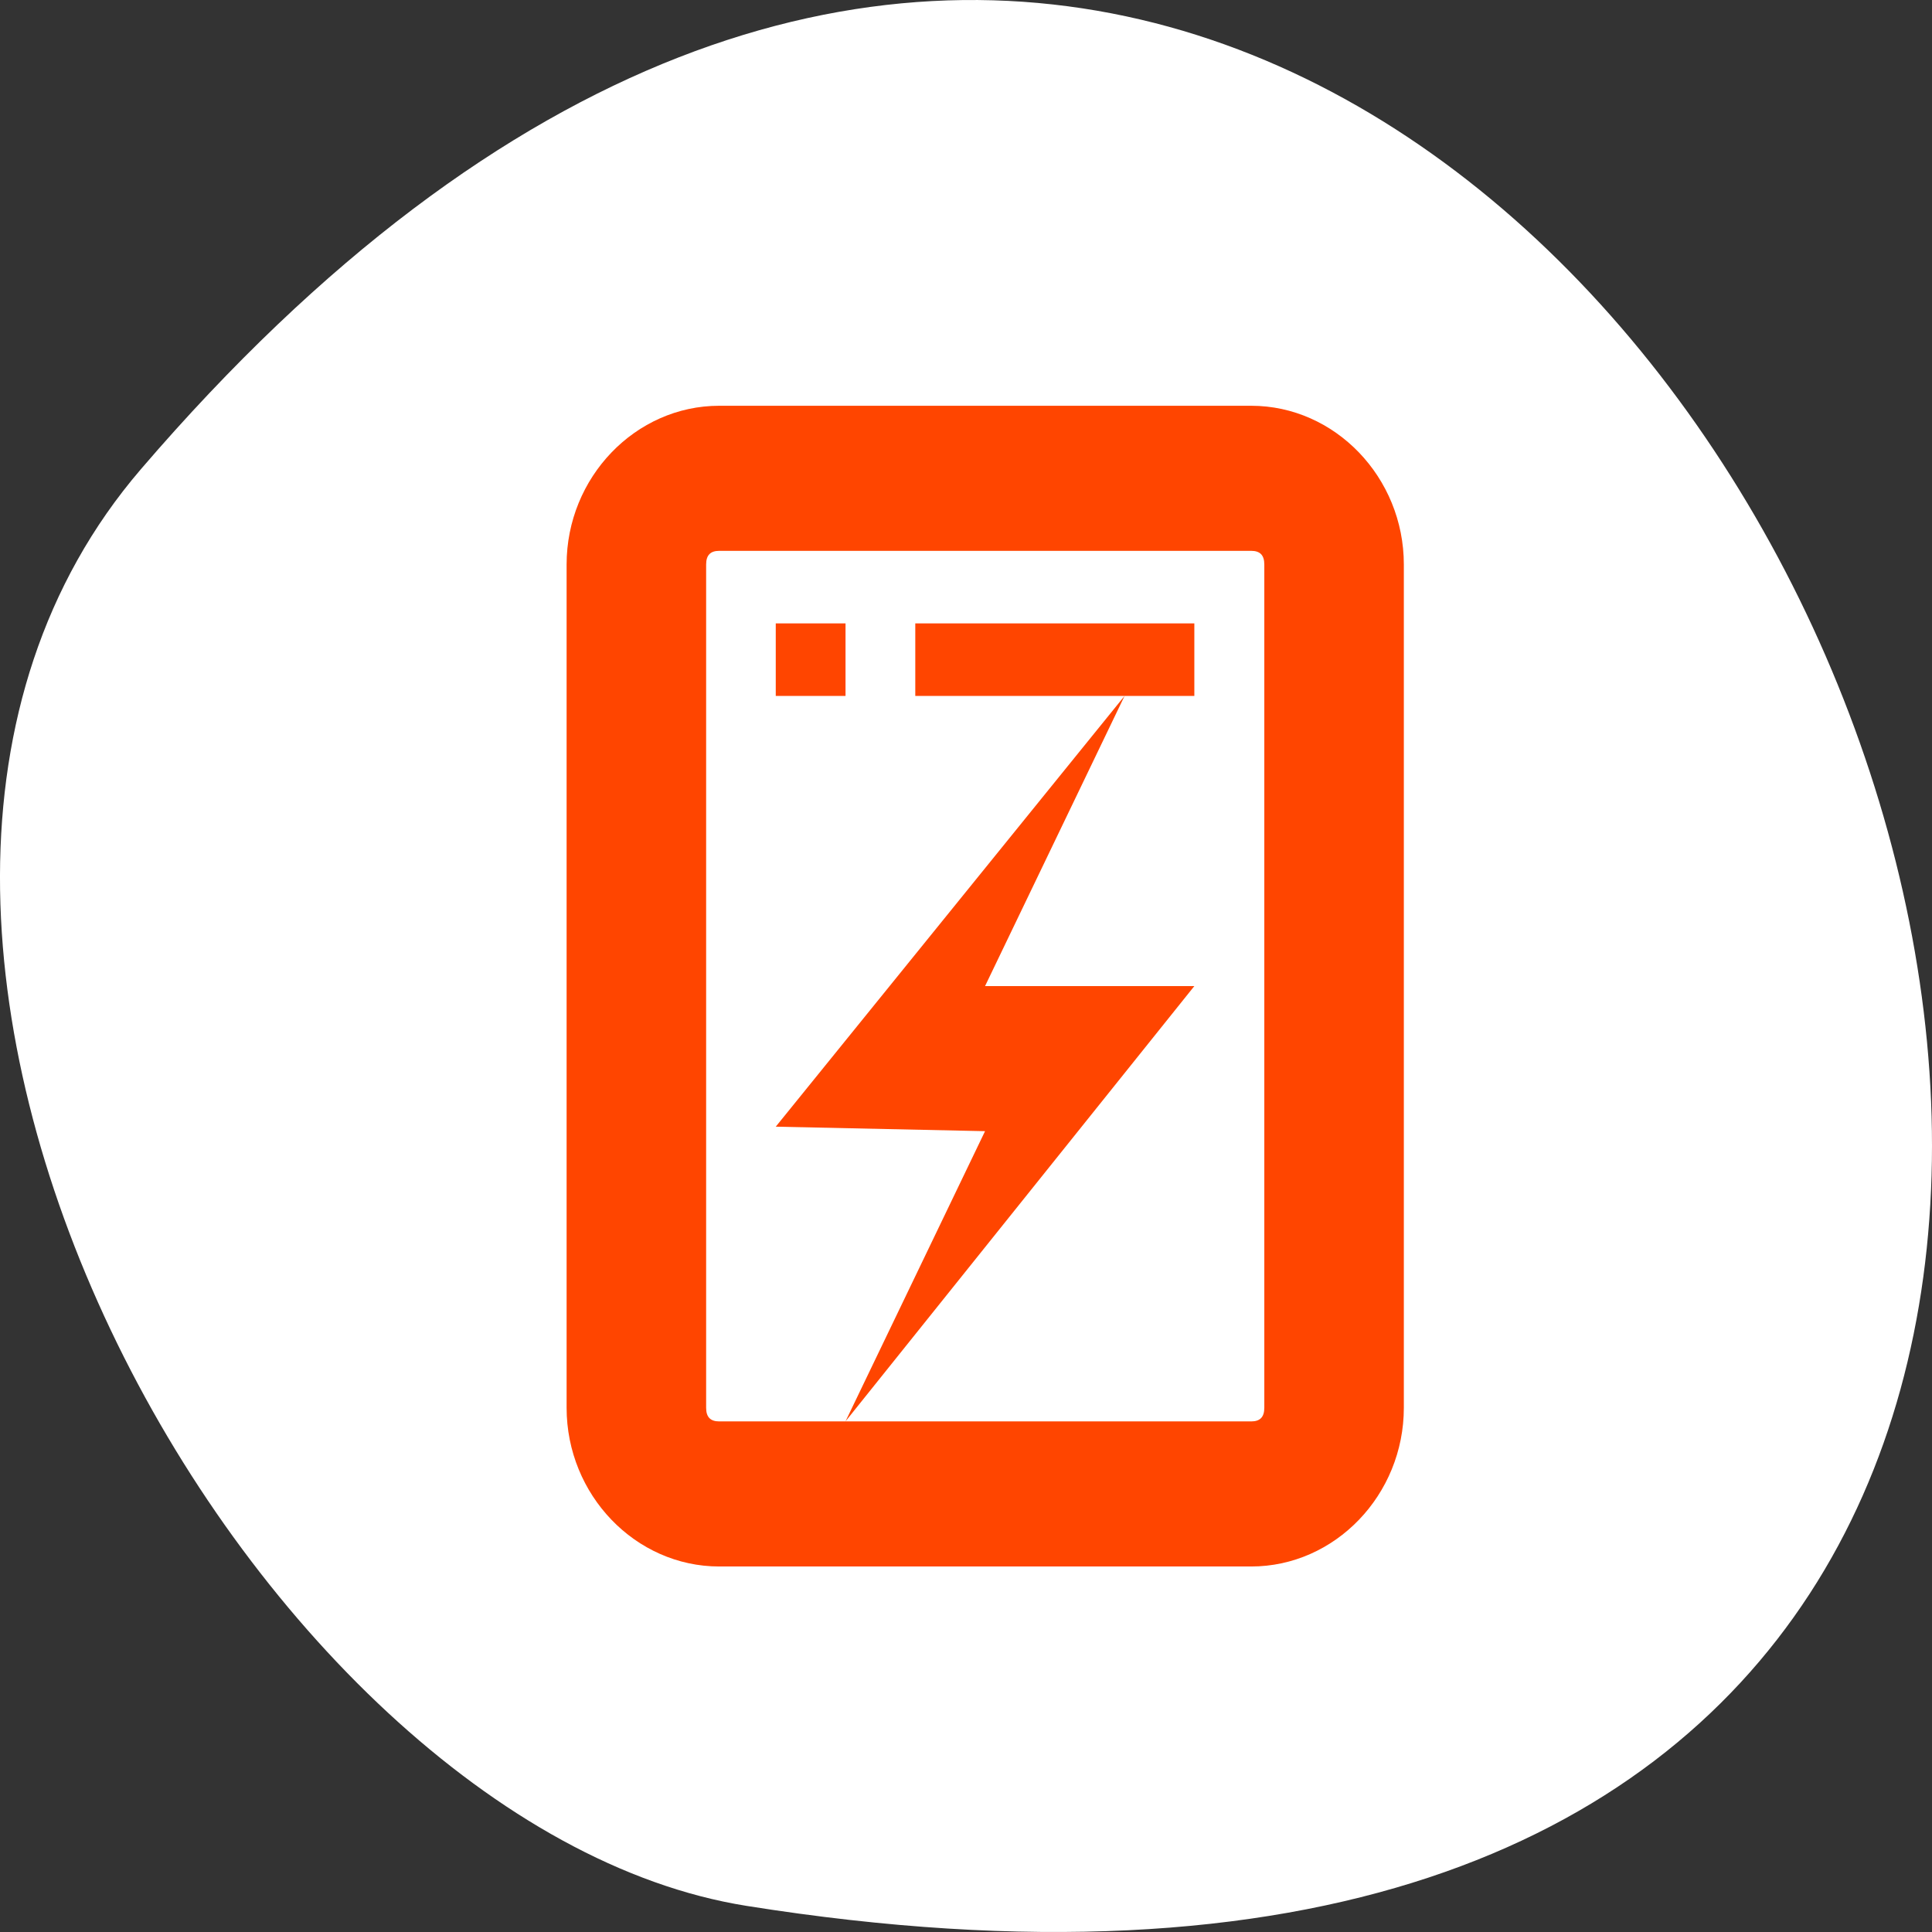 <svg xmlns="http://www.w3.org/2000/svg" viewBox="0 0 256 256"><rect x="0" y="0" width="256" height="256" fill="#333333" stroke="none"/><g transform="translate(0 -796.36)"><path d="m 18.67 858.53 c 193.41 -225.34 379.39 237.98 80.26 190.37 c -65.59 -10.438 -132.38 -129.65 -80.26 -190.37 z" style="fill:#fff;color:#000"/><g transform="matrix(9.244 0 0 9.612 -4500.72 2887.87)" style="fill:#ff4500"><path d="m 497.19 -212 c -1.202 0 -2.188 0.988 -2.188 2.188 v 11.625 c 0 1.2 0.986 2.188 2.188 2.188 h 7.625 c 1.202 0 2.188 -0.988 2.188 -2.188 v -11.625 c 0 -1.2 -0.986 -2.188 -2.188 -2.188 h -7.625 z m 0 2 h 7.625 c 0.124 0 0.188 0.057 0.188 0.188 v 11.625 c 0 0.131 -0.064 0.188 -0.188 0.188 h -7.625 c -0.124 0 -0.188 -0.057 -0.188 -0.188 v -11.625 c 0 -0.131 0.064 -0.188 0.188 -0.188 z" style="color:#bebebe"/><path d="m 498,-209 0,1 1,0 0,-1 z m 2,0 0,1 3,0 1,0 0,-1 z m 3,1 -5,5.938 3,0.062 -2,4 5,-6 -3,0 z" style="color:#000"/></g></g></svg>